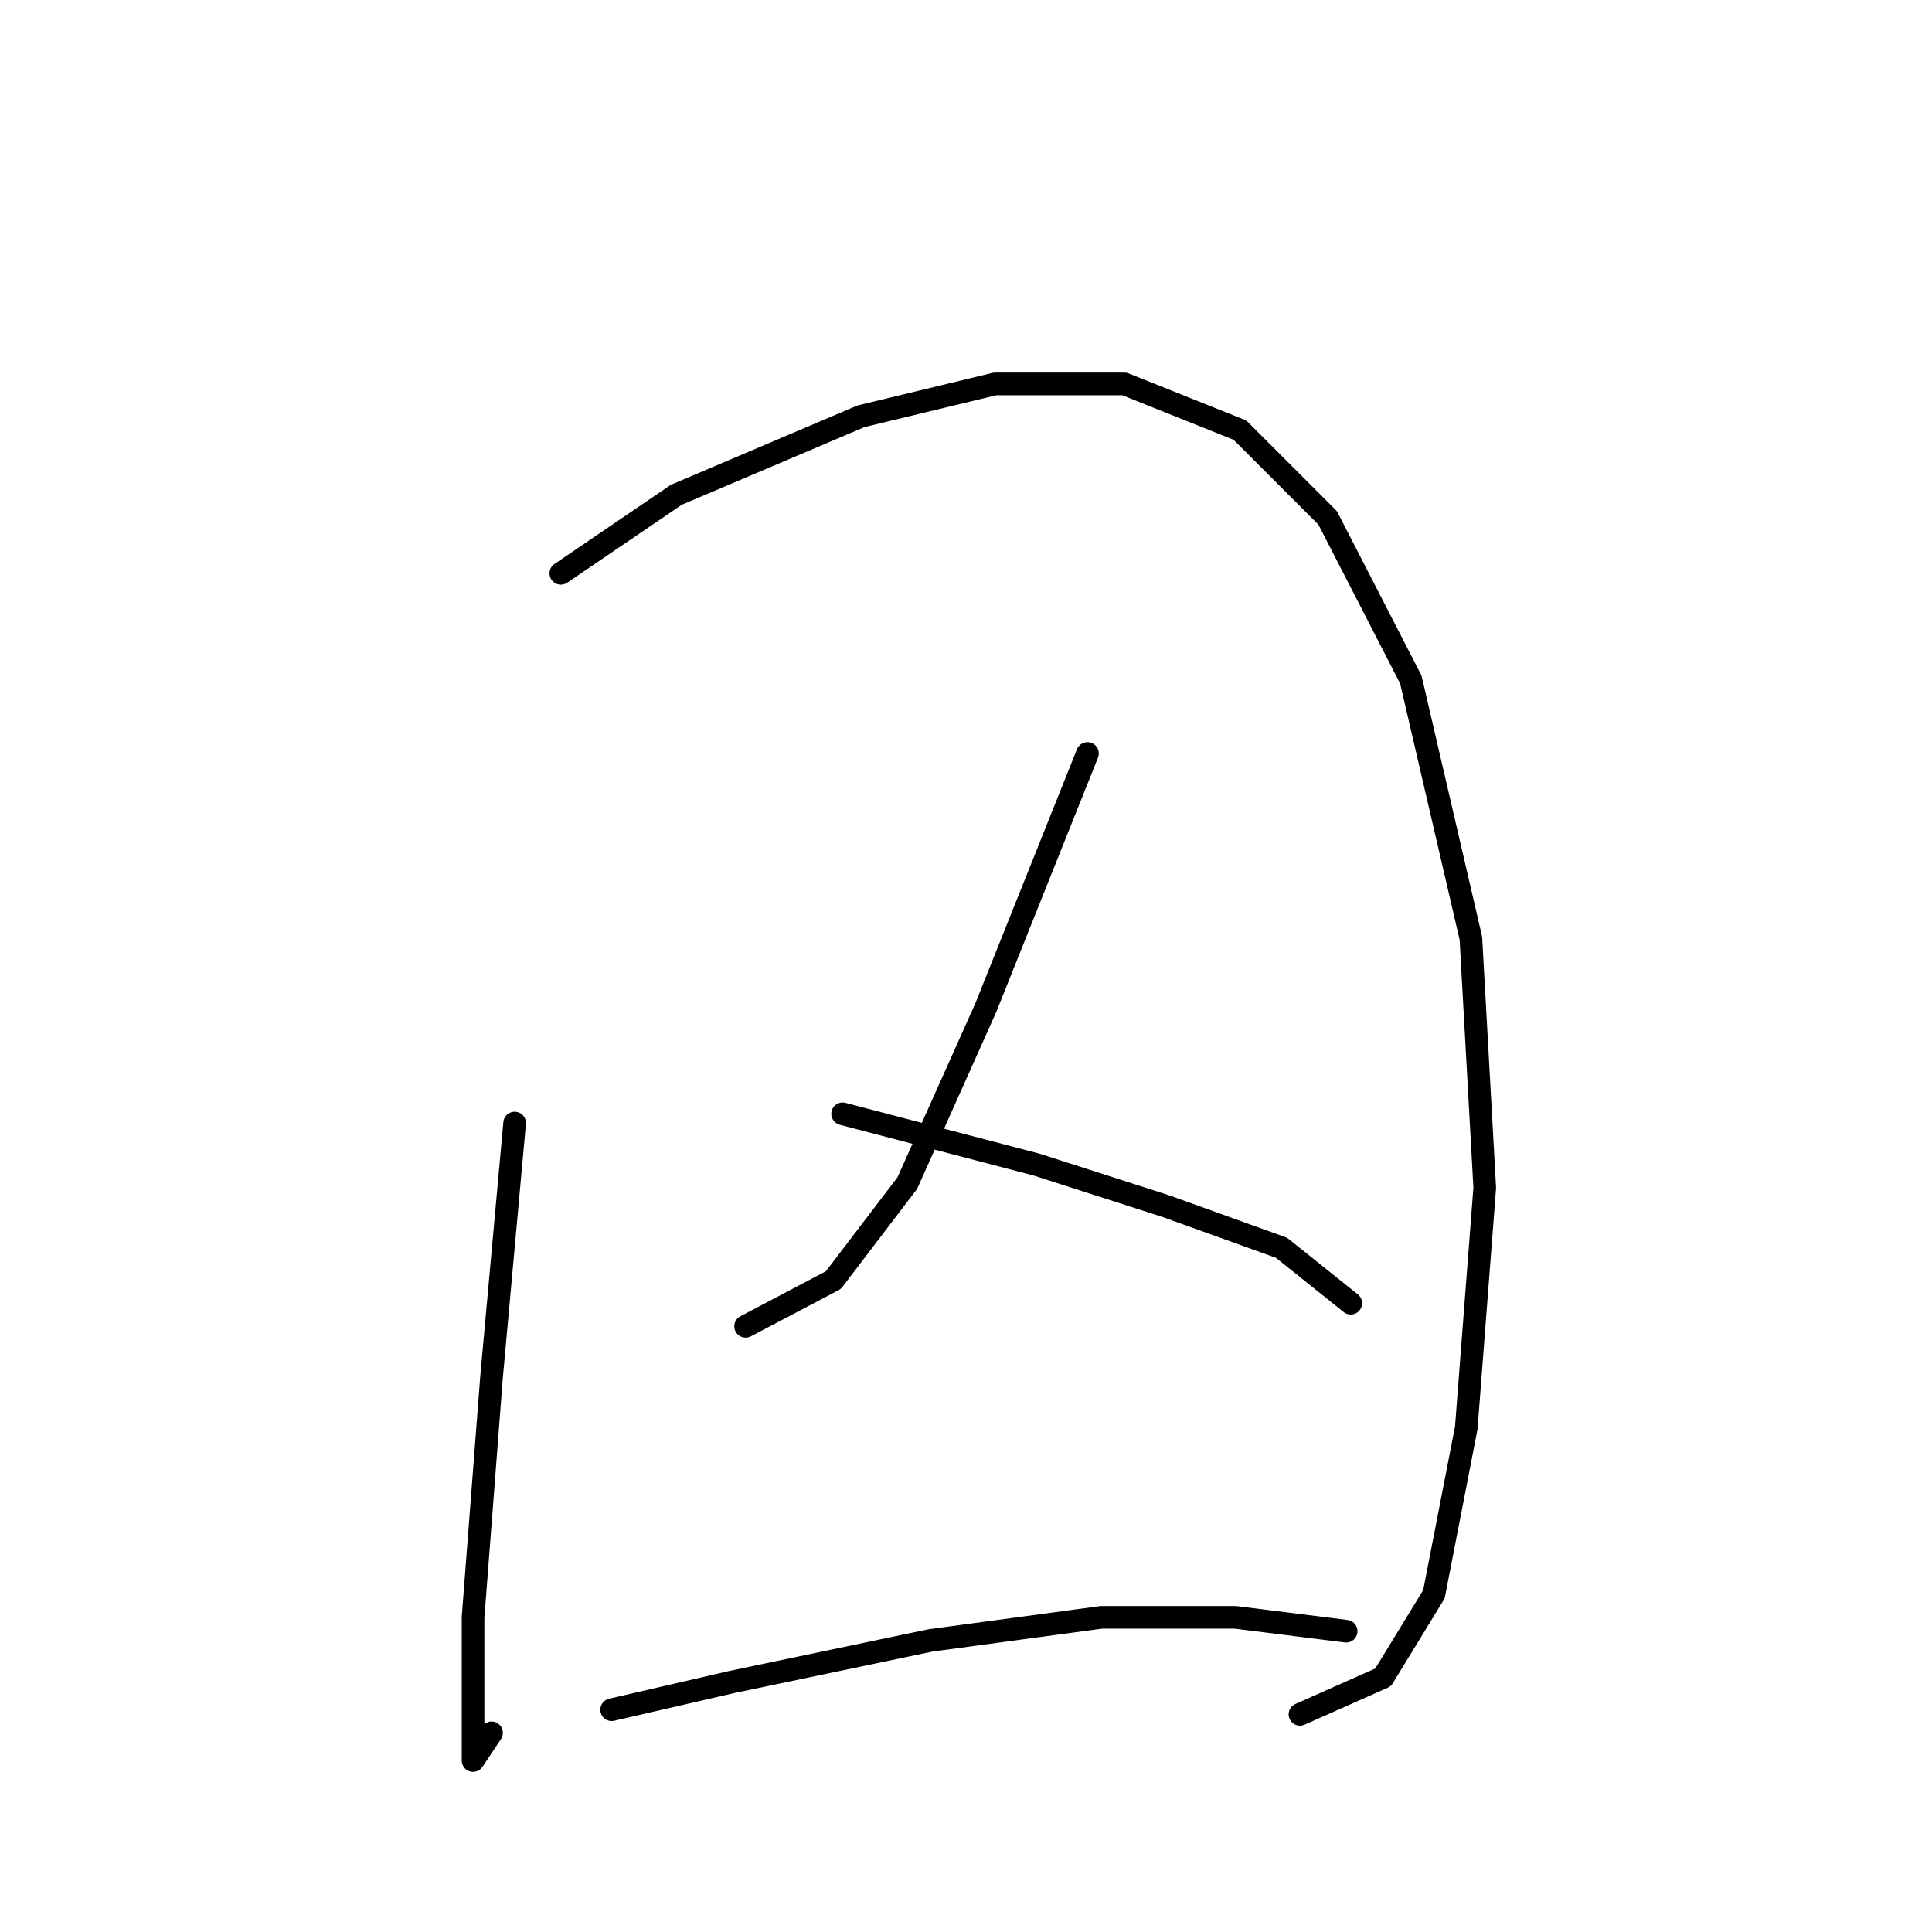 <?xml version="1.0" standalone="no"?>
    <svg width="256" height="256" xmlns="http://www.w3.org/2000/svg" version="1.1">
    <polyline stroke="black" stroke-width="3" stroke-linecap="round" fill="transparent" stroke-linejoin="round" points="68.192 148.809 65.131 182.475 62.683 214.305 62.683 227.16 62.683 233.281 65.131 229.608 65.131 229.608 " />
        <polyline stroke="black" stroke-width="3" stroke-linecap="round" fill="transparent" stroke-linejoin="round" points="74.313 75.968 89.616 65.562 114.1 55.156 131.852 50.871 148.991 50.871 164.294 56.992 175.924 68.622 186.942 90.046 194.899 124.325 196.736 157.379 194.287 189.209 190.003 211.245 183.269 222.263 172.251 227.16 172.251 227.16 " />
        <polyline stroke="black" stroke-width="3" stroke-linecap="round" fill="transparent" stroke-linejoin="round" points="144.094 99.84 130.628 133.506 120.222 156.767 110.428 169.621 98.798 175.742 98.798 175.742 " />
        <polyline stroke="black" stroke-width="3" stroke-linecap="round" fill="transparent" stroke-linejoin="round" points="111.652 147.585 137.361 154.318 154.5 159.827 169.803 165.336 178.984 172.682 178.984 172.682 " />
        <polyline stroke="black" stroke-width="3" stroke-linecap="round" fill="transparent" stroke-linejoin="round" points="81.046 226.548 96.961 222.875 123.282 217.366 145.93 214.305 163.682 214.305 178.372 216.142 178.372 216.142 " />
        </svg>